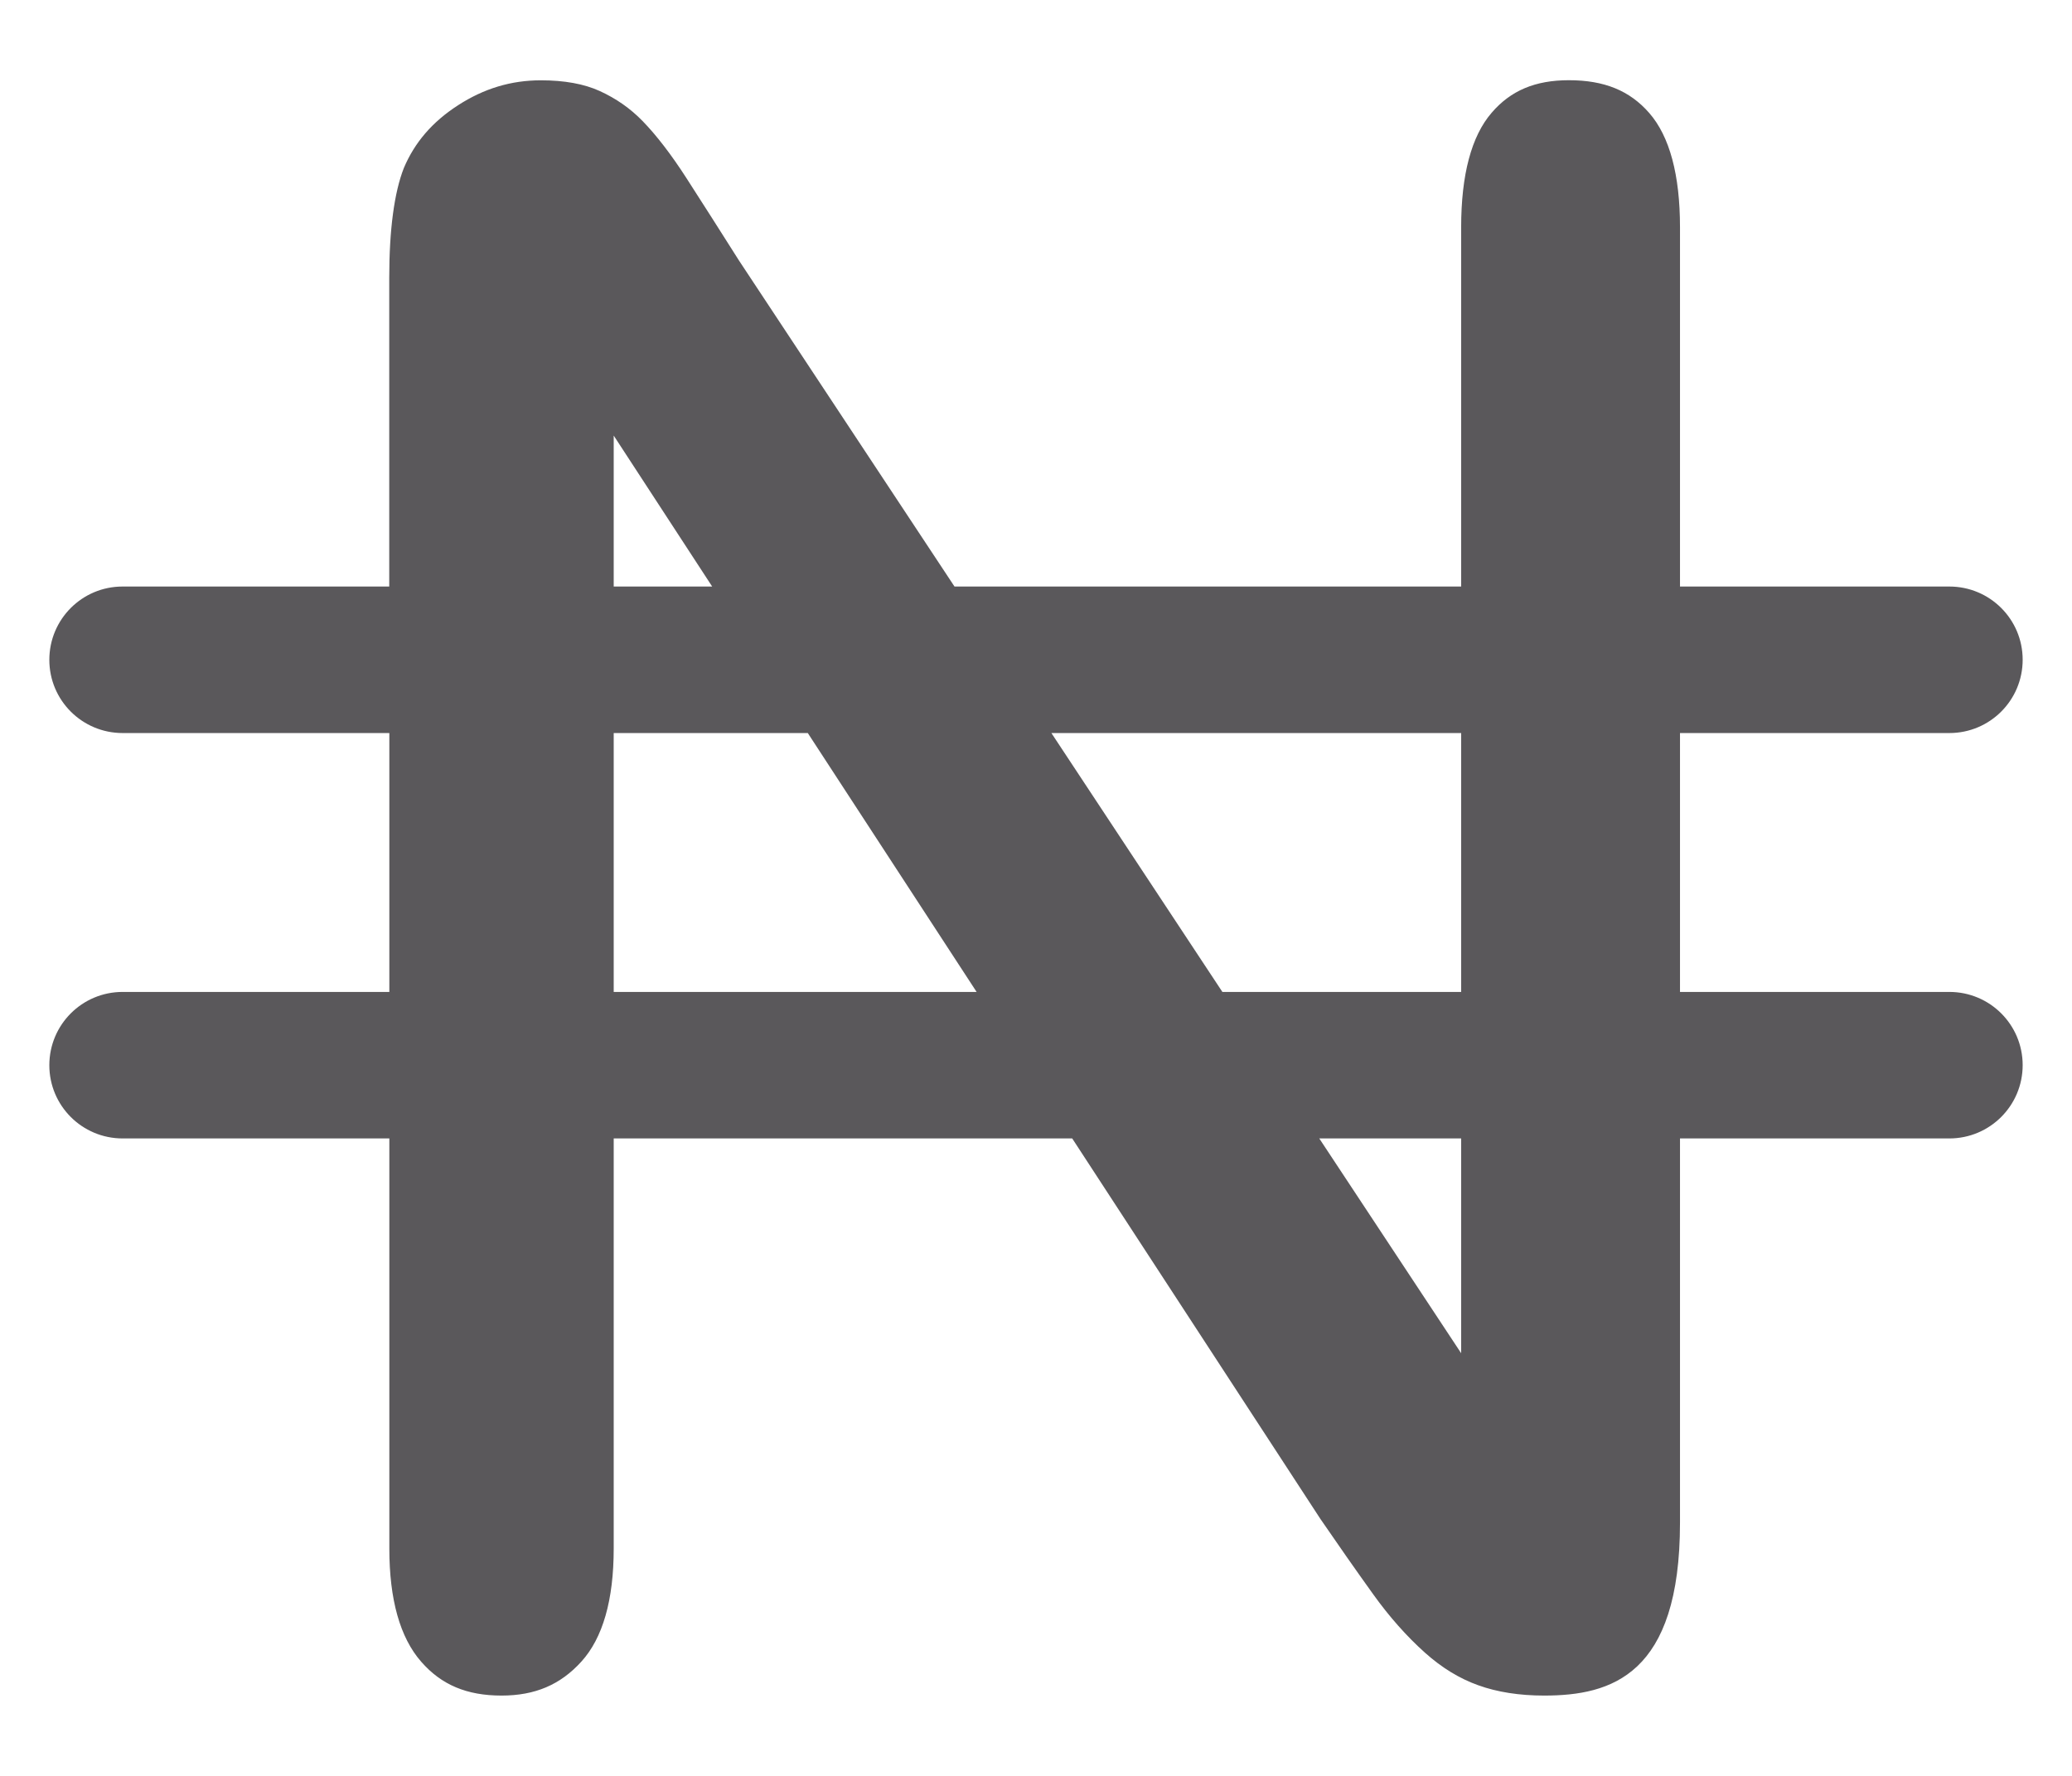 <svg width="21" height="18" viewBox="0 0 21 18" fill="none" xmlns="http://www.w3.org/2000/svg">
<path d="M19.757 10.054H17.027V7.43H19.757C20.168 7.43 20.5 7.098 20.5 6.687C20.5 6.277 20.168 5.945 19.757 5.945H17.027V2.304C17.027 1.772 16.922 1.382 16.715 1.145C16.518 0.919 16.26 0.813 15.901 0.813C15.559 0.813 15.311 0.918 15.118 1.143C14.913 1.38 14.809 1.771 14.809 2.304V5.945H9.674L7.49 2.641C7.303 2.346 7.128 2.07 6.957 1.805C6.803 1.566 6.653 1.371 6.512 1.226C6.387 1.098 6.244 0.998 6.077 0.922C5.919 0.85 5.719 0.814 5.482 0.814C5.18 0.814 4.905 0.897 4.642 1.067C4.382 1.235 4.203 1.443 4.093 1.703C3.996 1.95 3.945 2.328 3.945 2.816V5.945H1.242C0.832 5.945 0.5 6.277 0.5 6.688C0.5 7.098 0.832 7.43 1.243 7.43H3.946V10.054H1.243C0.832 10.054 0.5 10.386 0.5 10.797C0.5 11.207 0.832 11.539 1.243 11.539H3.946V15.696C3.946 16.212 4.054 16.598 4.269 16.843C4.473 17.077 4.731 17.186 5.083 17.186C5.422 17.186 5.679 17.077 5.892 16.842C6.11 16.602 6.22 16.216 6.22 15.696V11.539H10.867L13.382 15.395C13.557 15.65 13.737 15.908 13.918 16.16C14.08 16.386 14.257 16.586 14.444 16.753C14.613 16.904 14.793 17.014 14.981 17.081C15.174 17.151 15.4 17.186 15.65 17.186C16.331 17.186 17.027 16.978 17.027 15.434V11.539H19.757C20.167 11.539 20.5 11.207 20.5 10.796C20.5 10.386 20.168 10.054 19.757 10.054ZM14.809 7.43V10.054H12.389L10.656 7.43H14.809ZM6.22 4.415L7.218 5.945H6.22V4.415ZM6.22 10.054V7.43H8.187L9.898 10.054H6.22ZM14.809 13.716L13.371 11.539H14.809V13.716Z" fill="#5A585B"/>
</svg>
